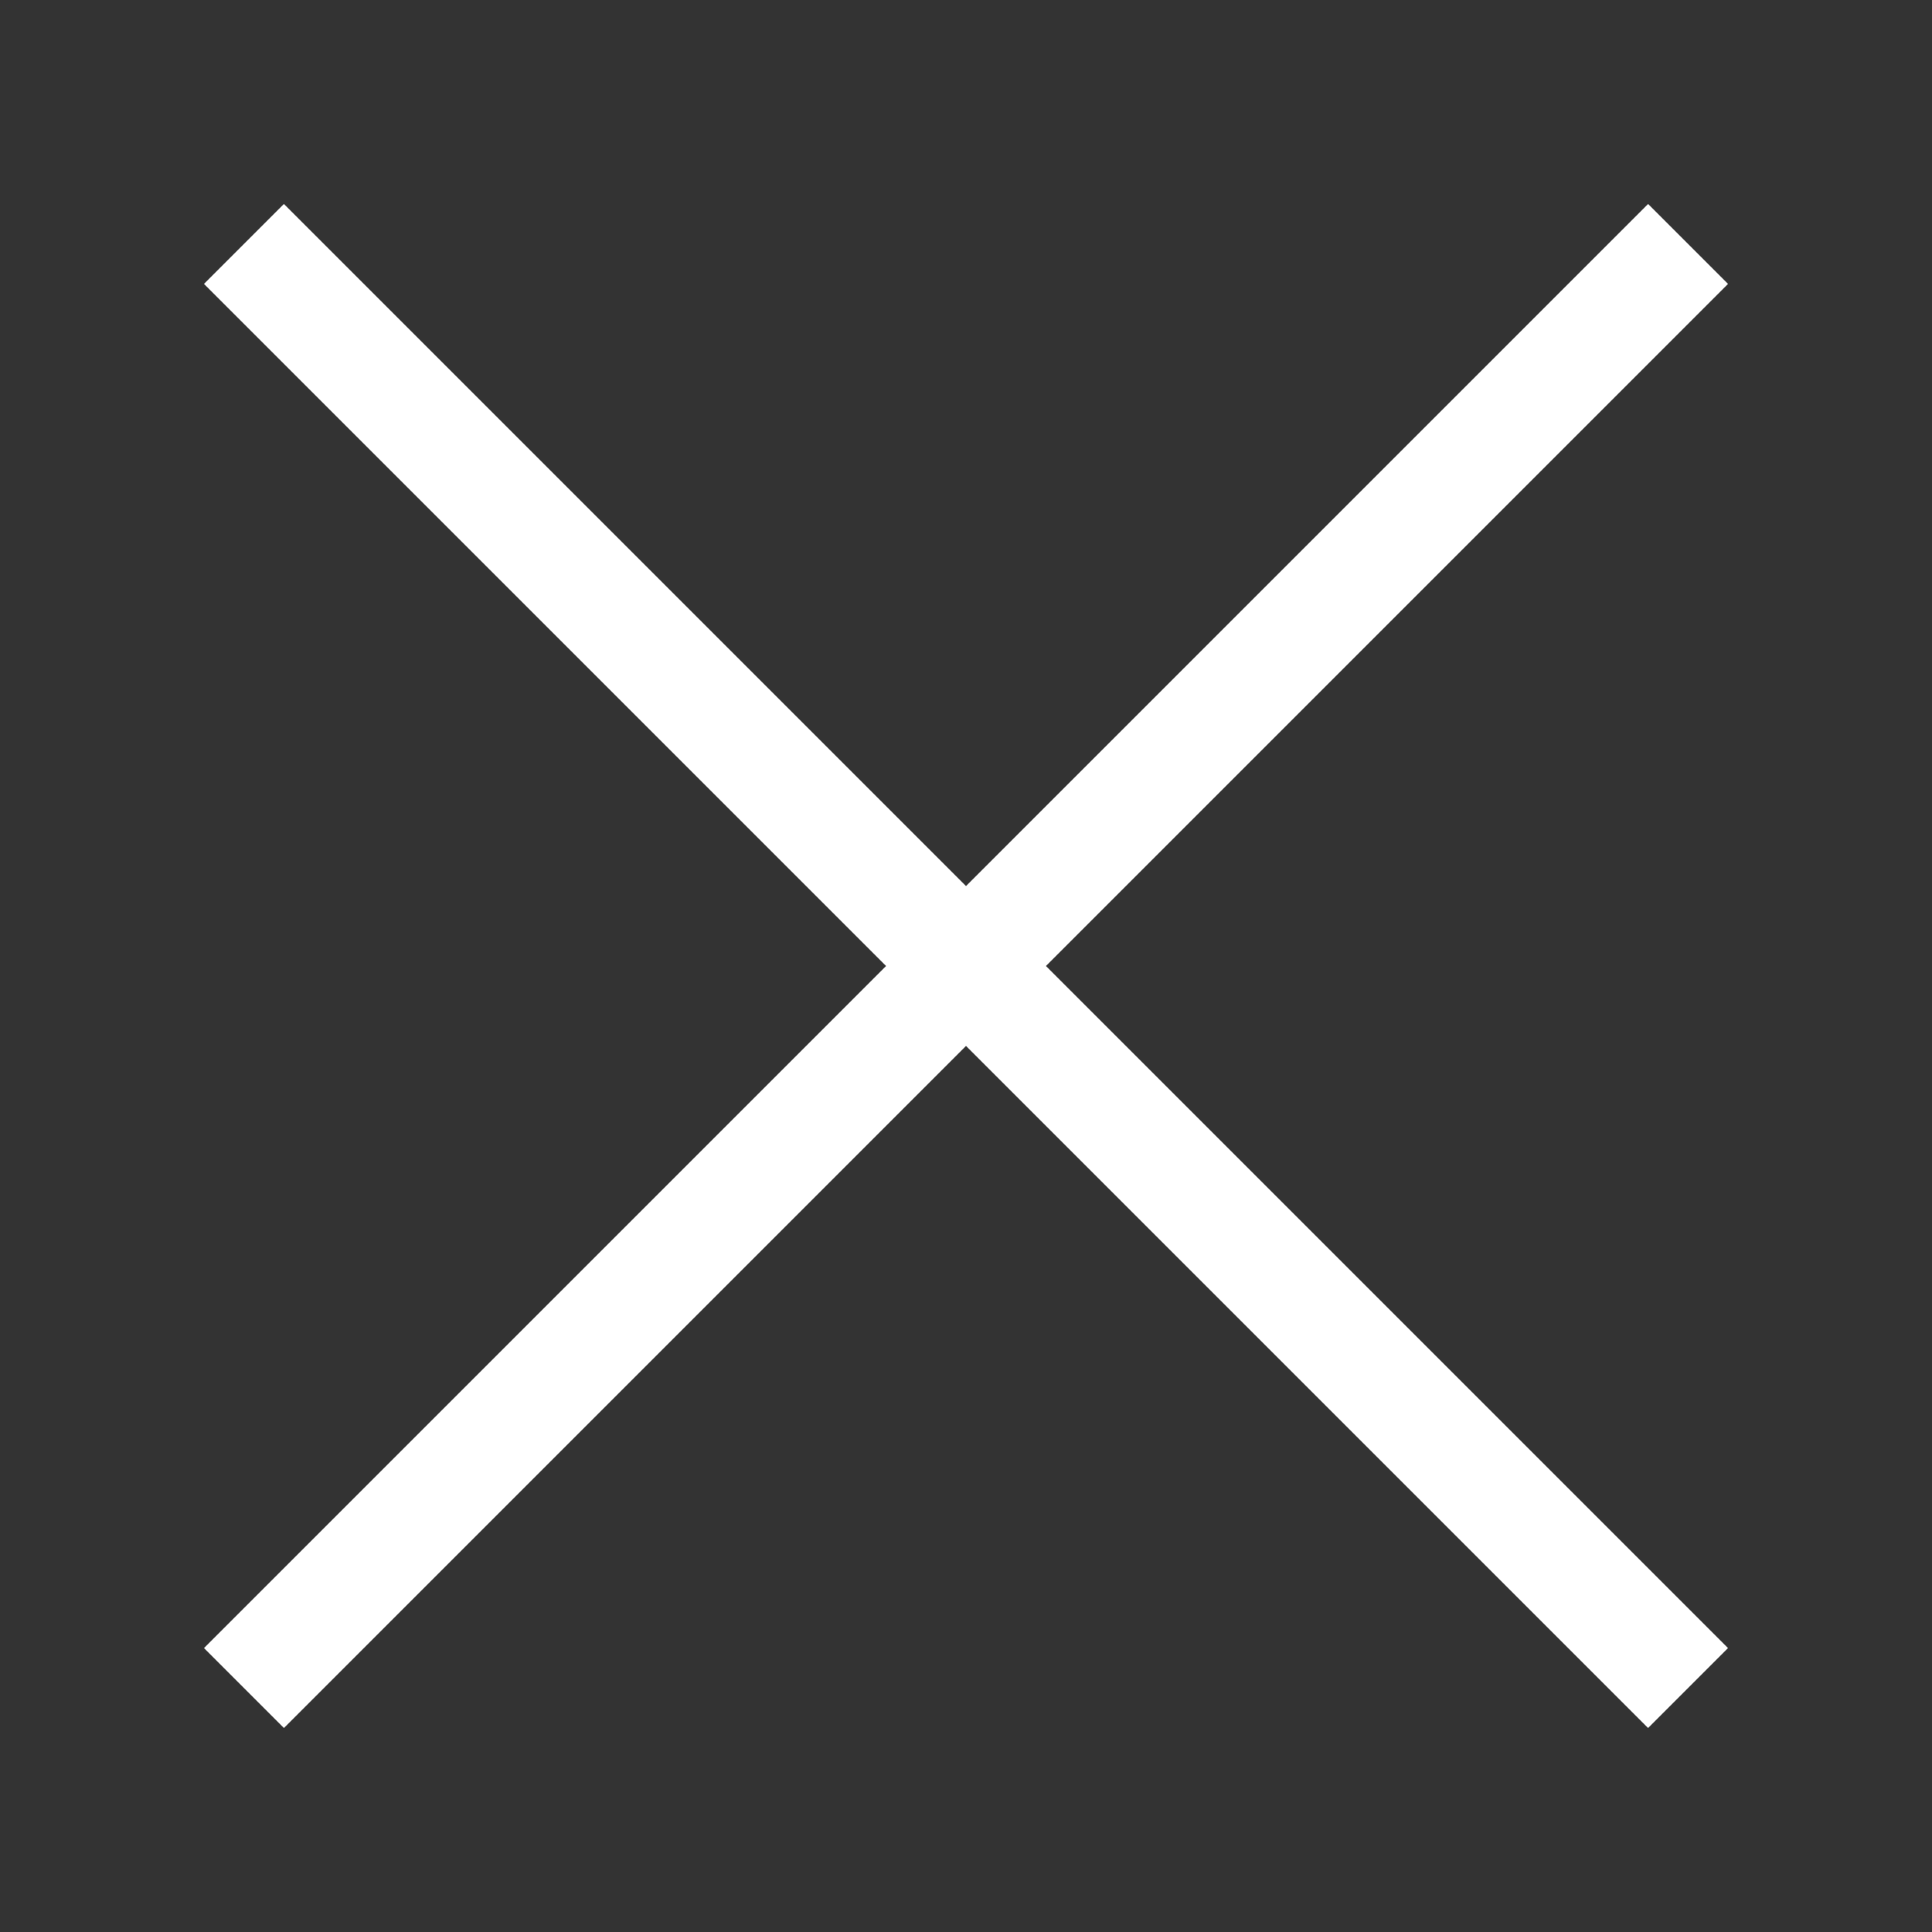 <svg id="Layer_1" data-name="Layer 1" xmlns="http://www.w3.org/2000/svg" viewBox="0 0 1000 1000"><rect x="0" y="0" width="1000" height="1000" fill="#333333" stroke="none"/><defs><style>.cls-1{fill:#fff;}</style></defs><title>cross</title><rect class="cls-1" x="-28.54" y="470.74" width="1057.07" height="58.52" transform="translate(500 -207.11) rotate(45)"/><rect class="cls-1" x="-28.54" y="470.74" width="1057.07" height="58.52" transform="translate(1207.11 500) rotate(135)"/></svg>
